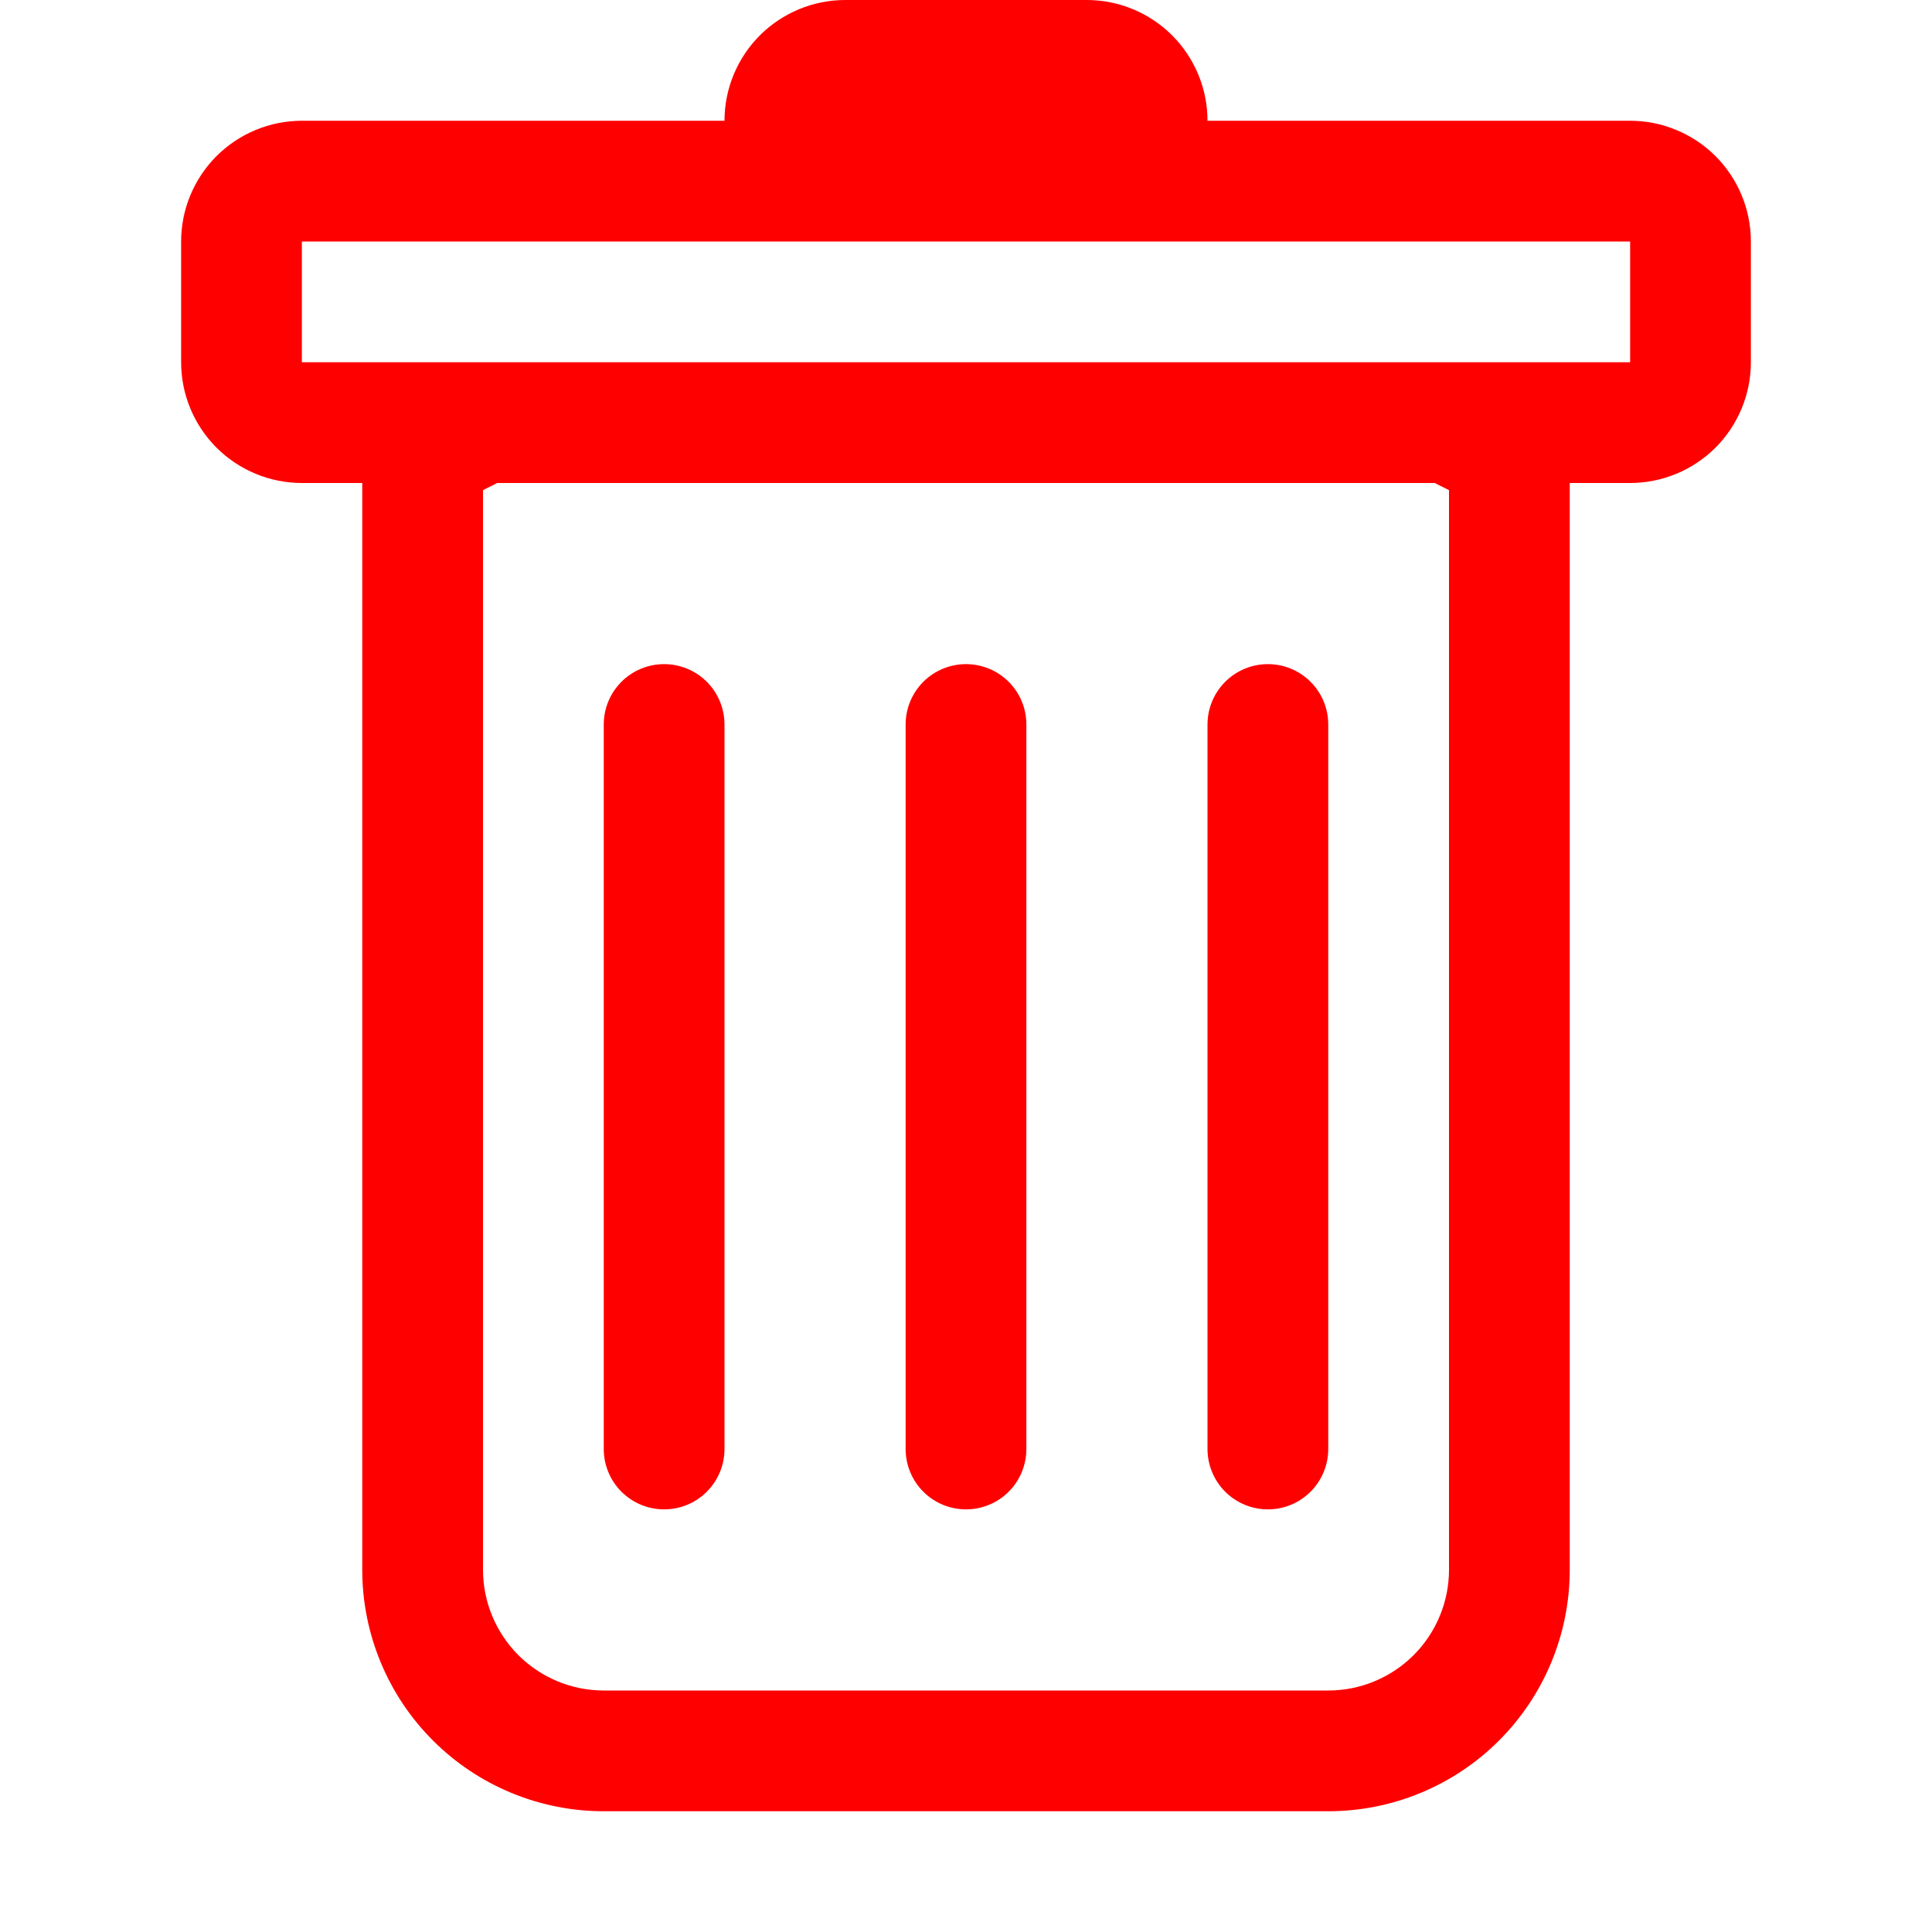 <svg width="20" height="20" viewBox="0 0 20 20" fill="none" xmlns="http://www.w3.org/2000/svg">
<path d="M6.875 6.875C7.041 6.875 7.2 6.941 7.317 7.058C7.434 7.175 7.5 7.334 7.5 7.5V15C7.5 15.166 7.434 15.325 7.317 15.442C7.2 15.559 7.041 15.625 6.875 15.625C6.709 15.625 6.55 15.559 6.433 15.442C6.316 15.325 6.25 15.166 6.25 15V7.5C6.25 7.334 6.316 7.175 6.433 7.058C6.55 6.941 6.709 6.875 6.875 6.875ZM10 6.875C10.166 6.875 10.325 6.941 10.442 7.058C10.559 7.175 10.625 7.334 10.625 7.5V15C10.625 15.166 10.559 15.325 10.442 15.442C10.325 15.559 10.166 15.625 10 15.625C9.834 15.625 9.675 15.559 9.558 15.442C9.441 15.325 9.375 15.166 9.375 15V7.5C9.375 7.334 9.441 7.175 9.558 7.058C9.675 6.941 9.834 6.875 10 6.875ZM13.75 7.5C13.75 7.334 13.684 7.175 13.567 7.058C13.45 6.941 13.291 6.875 13.125 6.875C12.959 6.875 12.8 6.941 12.683 7.058C12.566 7.175 12.5 7.334 12.5 7.5V15C12.5 15.166 12.566 15.325 12.683 15.442C12.8 15.559 12.959 15.625 13.125 15.625C13.291 15.625 13.45 15.559 13.567 15.442C13.684 15.325 13.75 15.166 13.75 15V7.5Z" fill="#FF0000"/>
<path d="M18.125 3.75C18.125 4.082 17.993 4.399 17.759 4.634C17.524 4.868 17.206 5 16.875 5H16.25V16.25C16.25 16.913 15.987 17.549 15.518 18.018C15.049 18.487 14.413 18.75 13.75 18.75H6.25C5.587 18.75 4.951 18.487 4.482 18.018C4.013 17.549 3.75 16.913 3.75 16.25V5H3.125C2.793 5 2.476 4.868 2.241 4.634C2.007 4.399 1.875 4.082 1.875 3.75V2.5C1.875 2.168 2.007 1.851 2.241 1.616C2.476 1.382 2.793 1.25 3.125 1.25H7.5C7.5 0.918 7.632 0.601 7.866 0.366C8.101 0.132 8.418 0 8.75 0L11.25 0C11.582 0 11.899 0.132 12.134 0.366C12.368 0.601 12.5 0.918 12.5 1.25H16.875C17.206 1.25 17.524 1.382 17.759 1.616C17.993 1.851 18.125 2.168 18.125 2.5V3.75ZM5.147 5L5 5.074V16.25C5 16.581 5.132 16.899 5.366 17.134C5.601 17.368 5.918 17.5 6.25 17.5H13.75C14.082 17.5 14.399 17.368 14.634 17.134C14.868 16.899 15 16.581 15 16.25V5.074L14.852 5H5.147ZM3.125 3.75H16.875V2.5H3.125V3.75Z" fill="#FF0000"/>
</svg>
